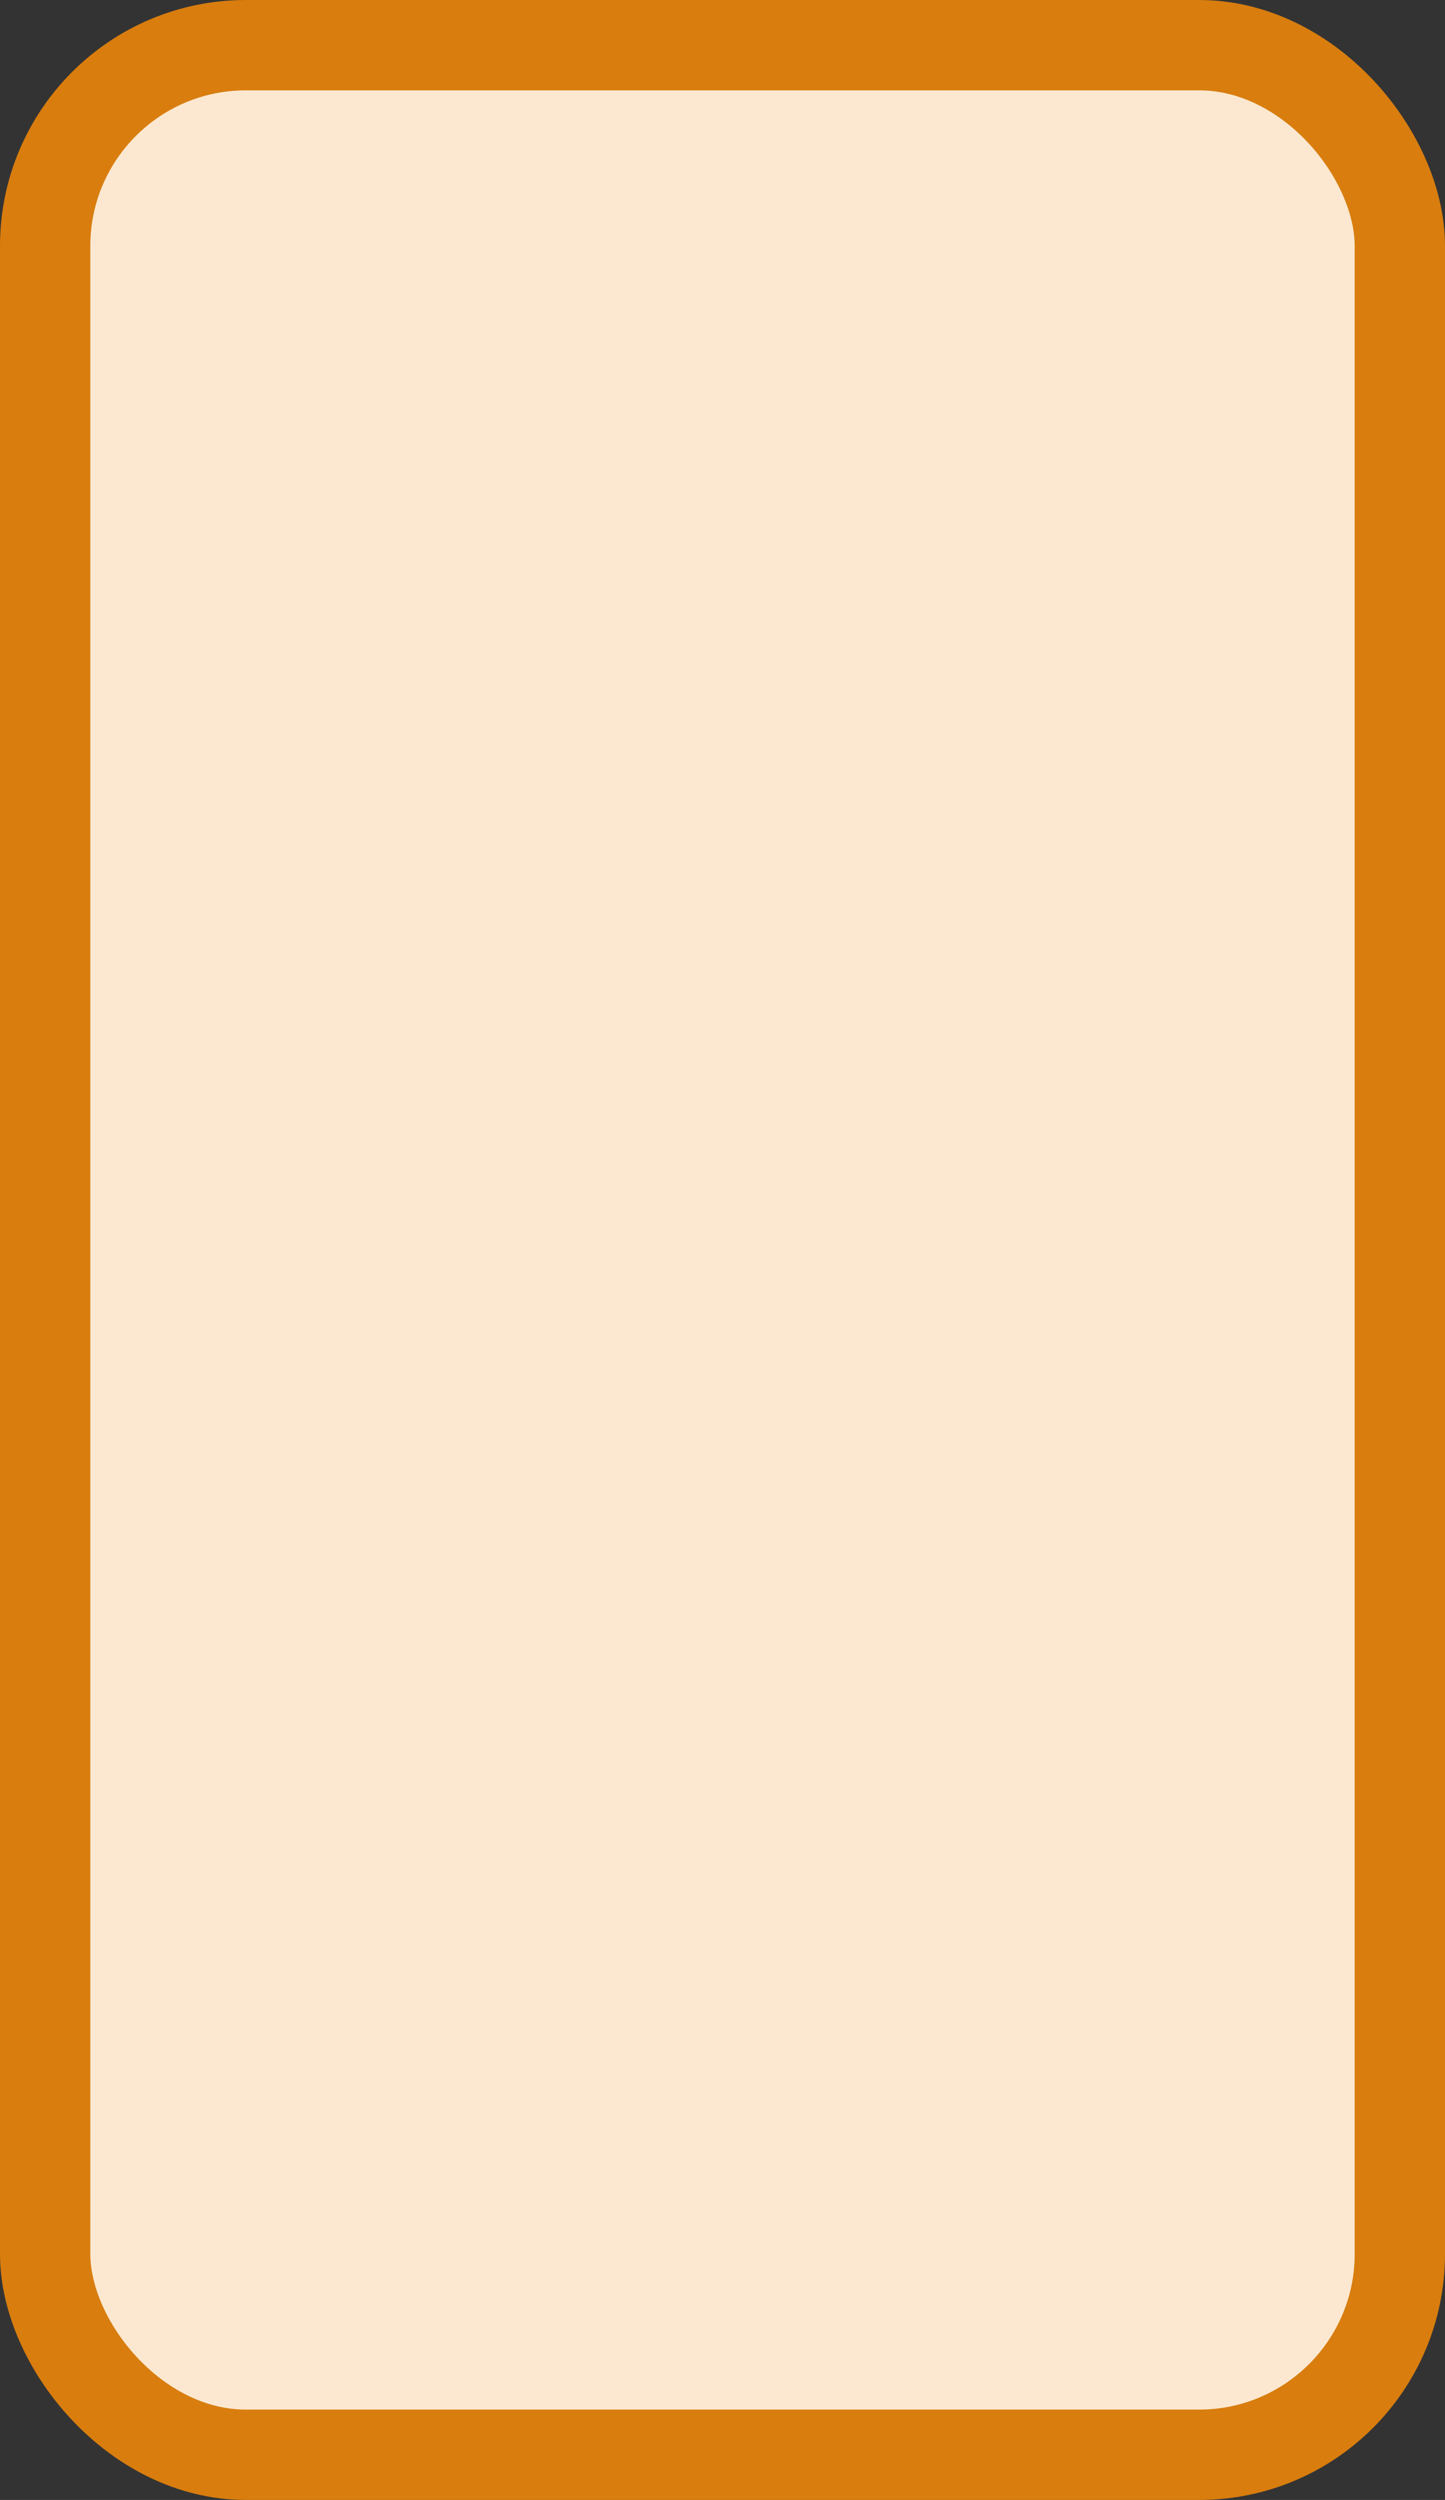 <?xml version='1.0' encoding='utf-8'?>
<svg xmlns="http://www.w3.org/2000/svg" width="28.8" height="49.8" viewBox="0 0 28.8 49.8">
  <rect x="0" y="0" width="28.8" height="49.8" fill="#333333" stroke="none"/>
  <rect x="0.9" y="0.9" width="27.0" height="48" rx="4" ry="4" fill="#fce8d0" stroke="#d87d0e" stroke-width="1.8"/>
</svg>
